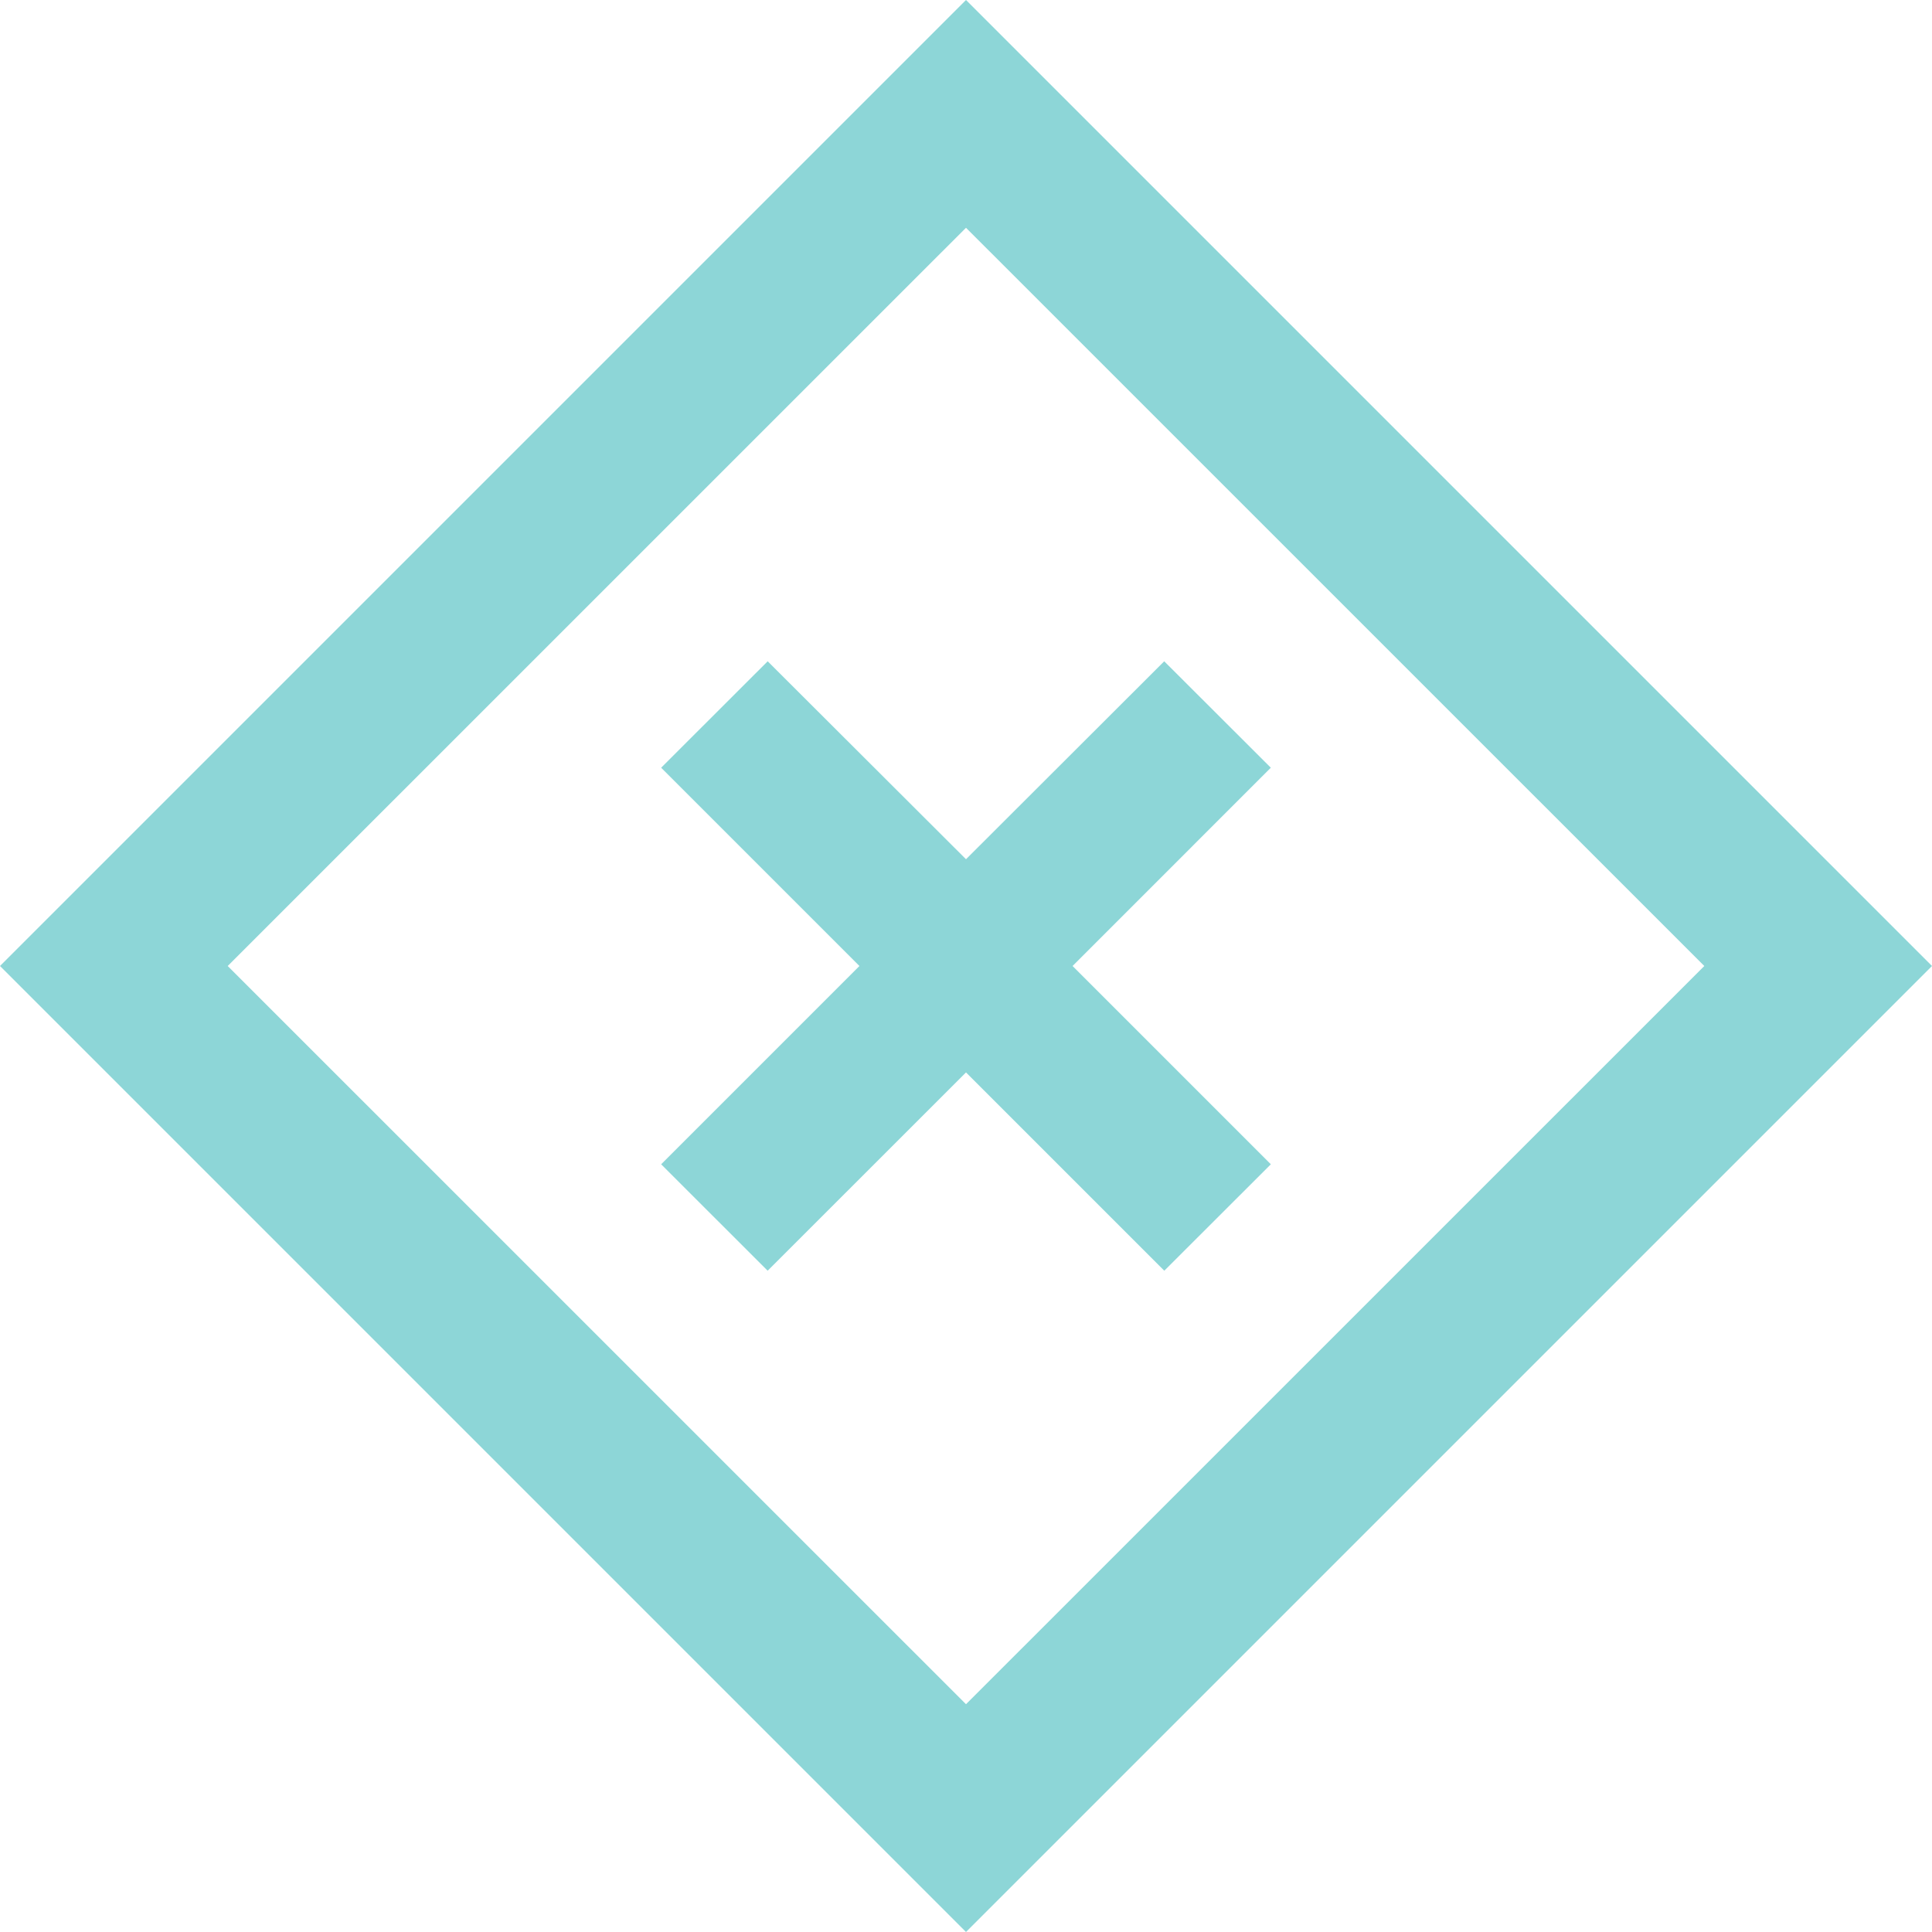 <svg xmlns="http://www.w3.org/2000/svg" width="57" height="57" viewBox="0 0 57 57">
<defs>
    <style>
      .cls-1 {
        fill: #8dd6d7;
        fill-rule: evenodd;
      }
    </style>
  </defs>
  <path id="danger-8" class="cls-1" d="M968.494,2626.35l-5.85-5.85,5.849-5.85-3.145-3.14-5.848,5.84-5.851-5.84-3.143,3.14,5.85,5.85-5.85,5.85,3.142,3.14,5.852-5.85,5.85,5.85ZM959.5,2592L931,2620.5l28.5,28.5,28.5-28.5Zm0,6.72,21.782,21.78L959.5,2642.28l-21.782-21.78Z" transform="translate(-931 -2592)"/>
</svg>
